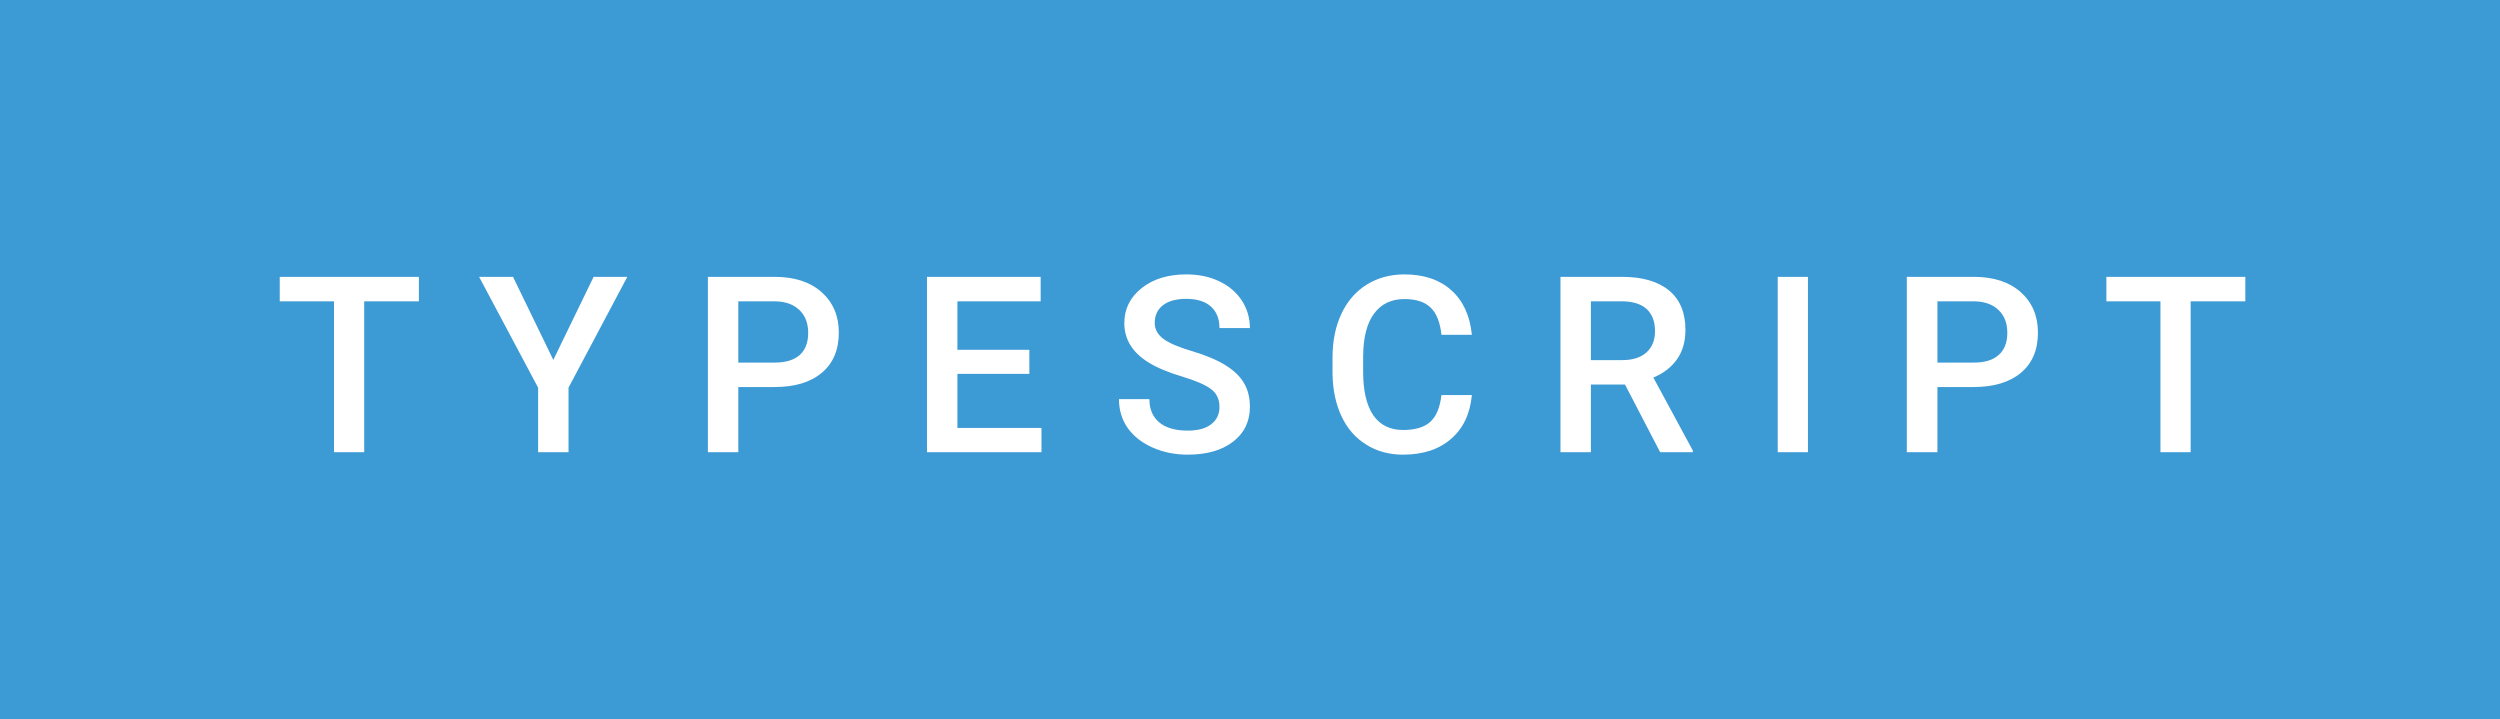 <svg xmlns="http://www.w3.org/2000/svg" width="121.63" height="35" viewBox="0 0 121.63 35"><rect class="svg__rect" x="0" y="0" width="121.63" height="35" fill="#3C9AD5"/><rect class="svg__rect" x="121.63" y="0" width="0" height="35" fill="#389AD5"/><path class="svg__text" d="M16.25 14.66L13.61 14.66L13.61 13.47L20.38 13.47L20.38 14.66L17.72 14.66L17.72 22L16.25 22L16.25 14.66ZM26.18 18.86L23.31 13.47L24.96 13.47L26.92 17.51L28.88 13.47L30.52 13.47L27.66 18.86L27.66 22L26.18 22L26.18 18.86ZM35.92 22L34.44 22L34.44 13.47L37.70 13.47Q39.13 13.47 39.97 14.21Q40.81 14.96 40.81 16.18L40.81 16.18Q40.81 17.44 39.99 18.13Q39.17 18.83 37.68 18.83L37.68 18.83L35.92 18.83L35.92 22ZM35.92 14.66L35.92 17.64L37.70 17.64Q38.49 17.64 38.91 17.27Q39.32 16.90 39.32 16.19L39.32 16.19Q39.32 15.50 38.90 15.09Q38.48 14.68 37.74 14.66L37.74 14.66L35.92 14.66ZM50.67 22L45.10 22L45.10 13.47L50.63 13.47L50.63 14.66L46.58 14.66L46.58 17.02L50.08 17.02L50.08 18.19L46.58 18.19L46.58 20.82L50.67 20.82L50.67 22ZM54.44 19.42L54.44 19.42L55.92 19.42Q55.92 20.15 56.40 20.55Q56.88 20.95 57.78 20.95L57.78 20.95Q58.55 20.95 58.94 20.63Q59.33 20.32 59.33 19.80L59.33 19.80Q59.33 19.24 58.93 18.94Q58.54 18.63 57.51 18.32Q56.48 18.01 55.87 17.63L55.87 17.63Q54.70 16.90 54.70 15.72L54.70 15.72Q54.70 14.69 55.54 14.02Q56.38 13.35 57.72 13.35L57.72 13.35Q58.61 13.35 59.31 13.68Q60.01 14.01 60.41 14.61Q60.81 15.22 60.81 15.96L60.81 15.96L59.33 15.96Q59.33 15.29 58.91 14.91Q58.49 14.54 57.71 14.54L57.71 14.54Q56.98 14.54 56.58 14.85Q56.18 15.16 56.18 15.71L56.18 15.71Q56.18 16.18 56.62 16.50Q57.05 16.81 58.05 17.10Q59.04 17.40 59.64 17.78Q60.25 18.16 60.53 18.65Q60.81 19.13 60.81 19.79L60.81 19.79Q60.81 20.86 59.99 21.49Q59.18 22.12 57.78 22.12L57.78 22.12Q56.85 22.12 56.07 21.77Q55.30 21.43 54.87 20.83Q54.44 20.22 54.44 19.42ZM64.83 18.19L64.83 18.19L64.83 17.39Q64.83 16.19 65.26 15.27Q65.69 14.35 66.49 13.85Q67.29 13.35 68.33 13.35L68.33 13.35Q69.75 13.35 70.61 14.12Q71.47 14.89 71.61 16.29L71.61 16.29L70.13 16.29Q70.03 15.37 69.60 14.96Q69.17 14.55 68.33 14.55L68.33 14.55Q67.37 14.55 66.85 15.26Q66.33 15.96 66.32 17.33L66.32 17.33L66.32 18.09Q66.32 19.47 66.81 20.20Q67.31 20.92 68.26 20.92L68.26 20.92Q69.14 20.92 69.58 20.53Q70.02 20.14 70.13 19.22L70.13 19.22L71.61 19.22Q71.48 20.59 70.60 21.35Q69.72 22.12 68.26 22.12L68.26 22.12Q67.24 22.12 66.47 21.63Q65.69 21.15 65.27 20.26Q64.85 19.37 64.83 18.19ZM77.40 22L75.92 22L75.92 13.47L78.92 13.47Q80.40 13.47 81.20 14.13Q82.00 14.79 82.00 16.05L82.00 16.05Q82.00 16.90 81.59 17.48Q81.18 18.06 80.44 18.37L80.44 18.37L82.36 21.92L82.36 22L80.77 22L79.06 18.71L77.40 18.71L77.40 22ZM77.40 14.66L77.40 17.52L78.93 17.52Q79.68 17.52 80.10 17.15Q80.52 16.77 80.52 16.11L80.52 16.11Q80.52 15.43 80.13 15.05Q79.74 14.68 78.97 14.66L78.97 14.66L77.40 14.66ZM87.96 22L86.49 22L86.49 13.47L87.96 13.47L87.96 22ZM94.26 22L92.77 22L92.77 13.47L96.04 13.47Q97.47 13.47 98.31 14.21Q99.15 14.96 99.15 16.18L99.15 16.18Q99.15 17.44 98.33 18.13Q97.50 18.83 96.02 18.83L96.02 18.83L94.26 18.83L94.26 22ZM94.26 14.66L94.26 17.64L96.04 17.64Q96.83 17.64 97.24 17.27Q97.66 16.90 97.66 16.19L97.66 16.19Q97.66 15.50 97.24 15.09Q96.82 14.68 96.08 14.66L96.08 14.66L94.26 14.66ZM105.11 14.66L102.48 14.66L102.48 13.47L109.24 13.47L109.24 14.66L106.58 14.66L106.58 22L105.11 22L105.11 14.66Z" fill="#FFFFFF"/><path class="svg__text" d="" fill="#FFFFFF" x="134.63"/></svg>